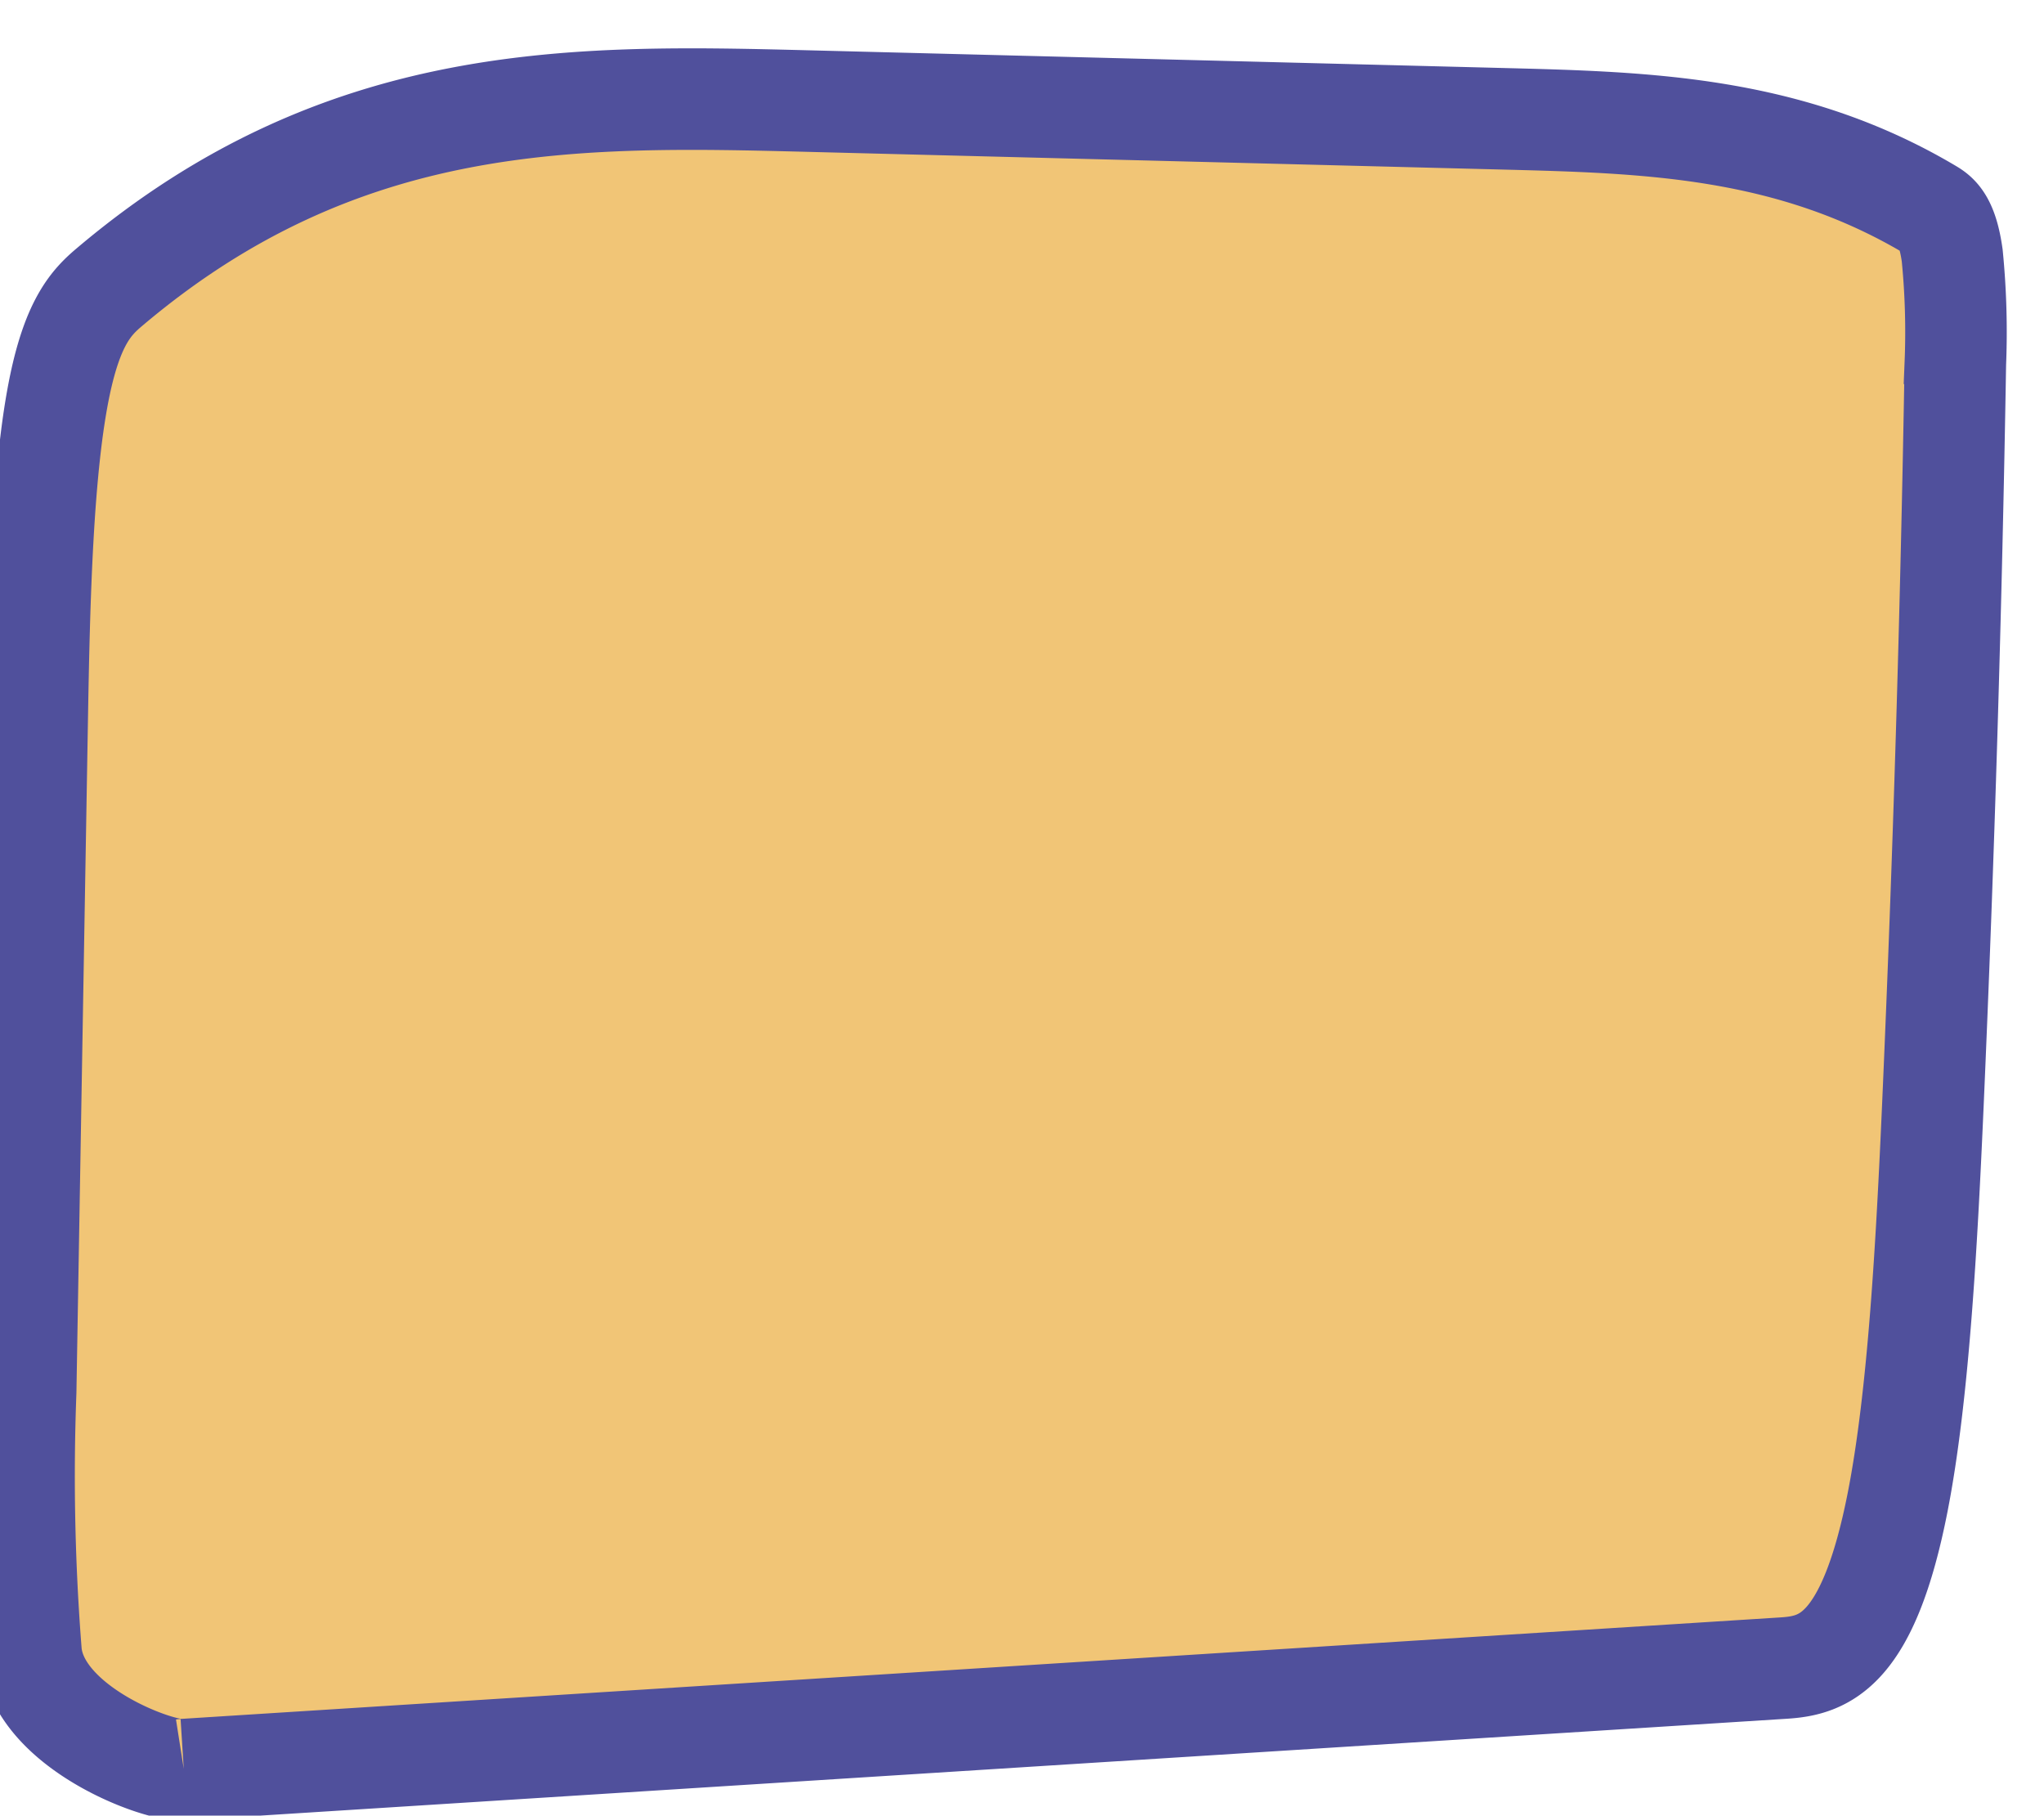 <svg xmlns="http://www.w3.org/2000/svg" width="140.936" height="125.183" viewBox="0 0 140.936 125.183">
  <path id="Trazado_40" data-name="Trazado 40" d="M-6493.982-2754.281l110.158-8.872c2.744-.221,5.816-1.162,7.676-11.626,1.294-7.282,1.689-17.61,1.955-27.413.456-16.914.683-33.994.678-51.072a53.633,53.633,0,0,0-.343-7.458c-.362-2.289-.988-2.791-1.557-3.115-9.787-5.6-19.658-5.69-29.5-5.775l-47.88-.406c-16.052-.137-32.194-.238-48.022,13.616-1.2,1.044-2.466,2.376-3.322,6.817-1.107,5.745-1.178,14.776-1.179,22.893l-.007,46.559a154.292,154.292,0,0,0,.683,18.032c.662,5.186,9.156,8.085,10.665,7.821" transform="matrix(1, 0.017, -0.017, 1, 6459.832, 2986.687)" fill="#f1c576" stroke="#50509c" stroke-miterlimit="10" stroke-width="7"/>
</svg>
